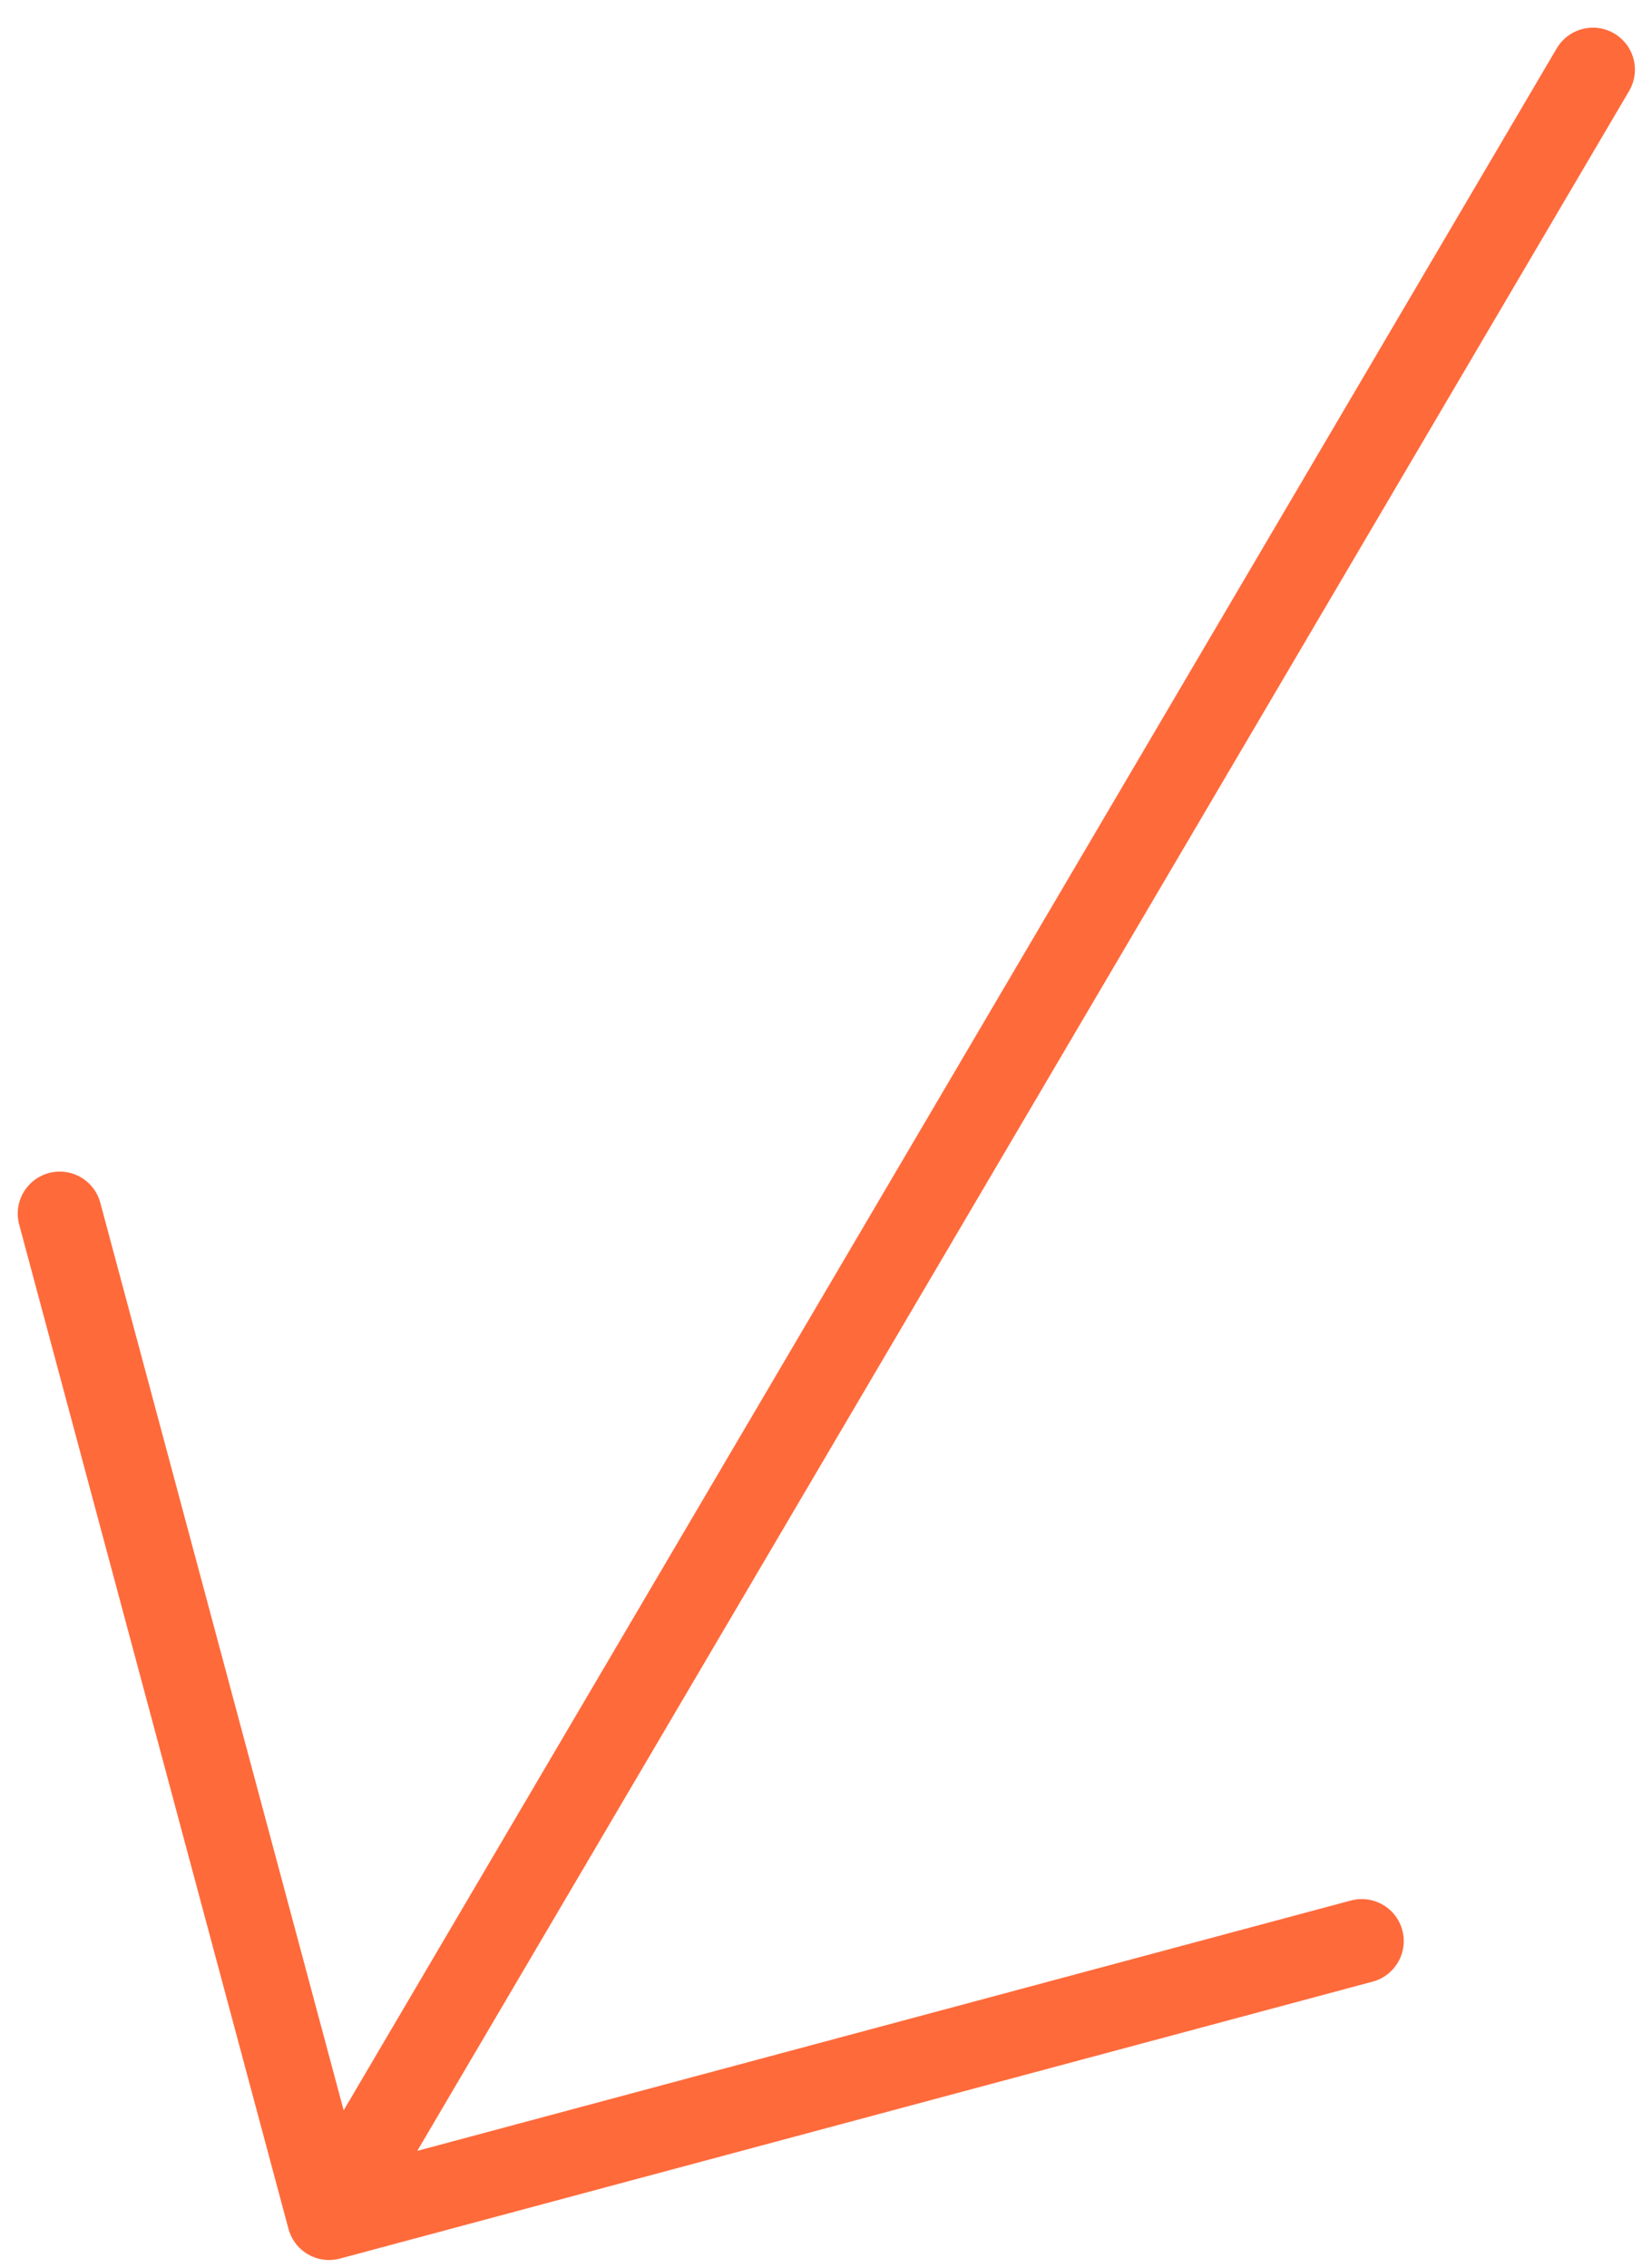 <svg width="59" height="81" viewBox="0 0 59 81" fill="none" xmlns="http://www.w3.org/2000/svg">
<path d="M56.89 2.488L11.752 79.21M11.752 79.21L48.634 69.32M11.752 79.21L2.133 43.34" stroke="#FF6A3B" stroke-width="3" stroke-linecap="round" stroke-linejoin="round"/>
</svg>
